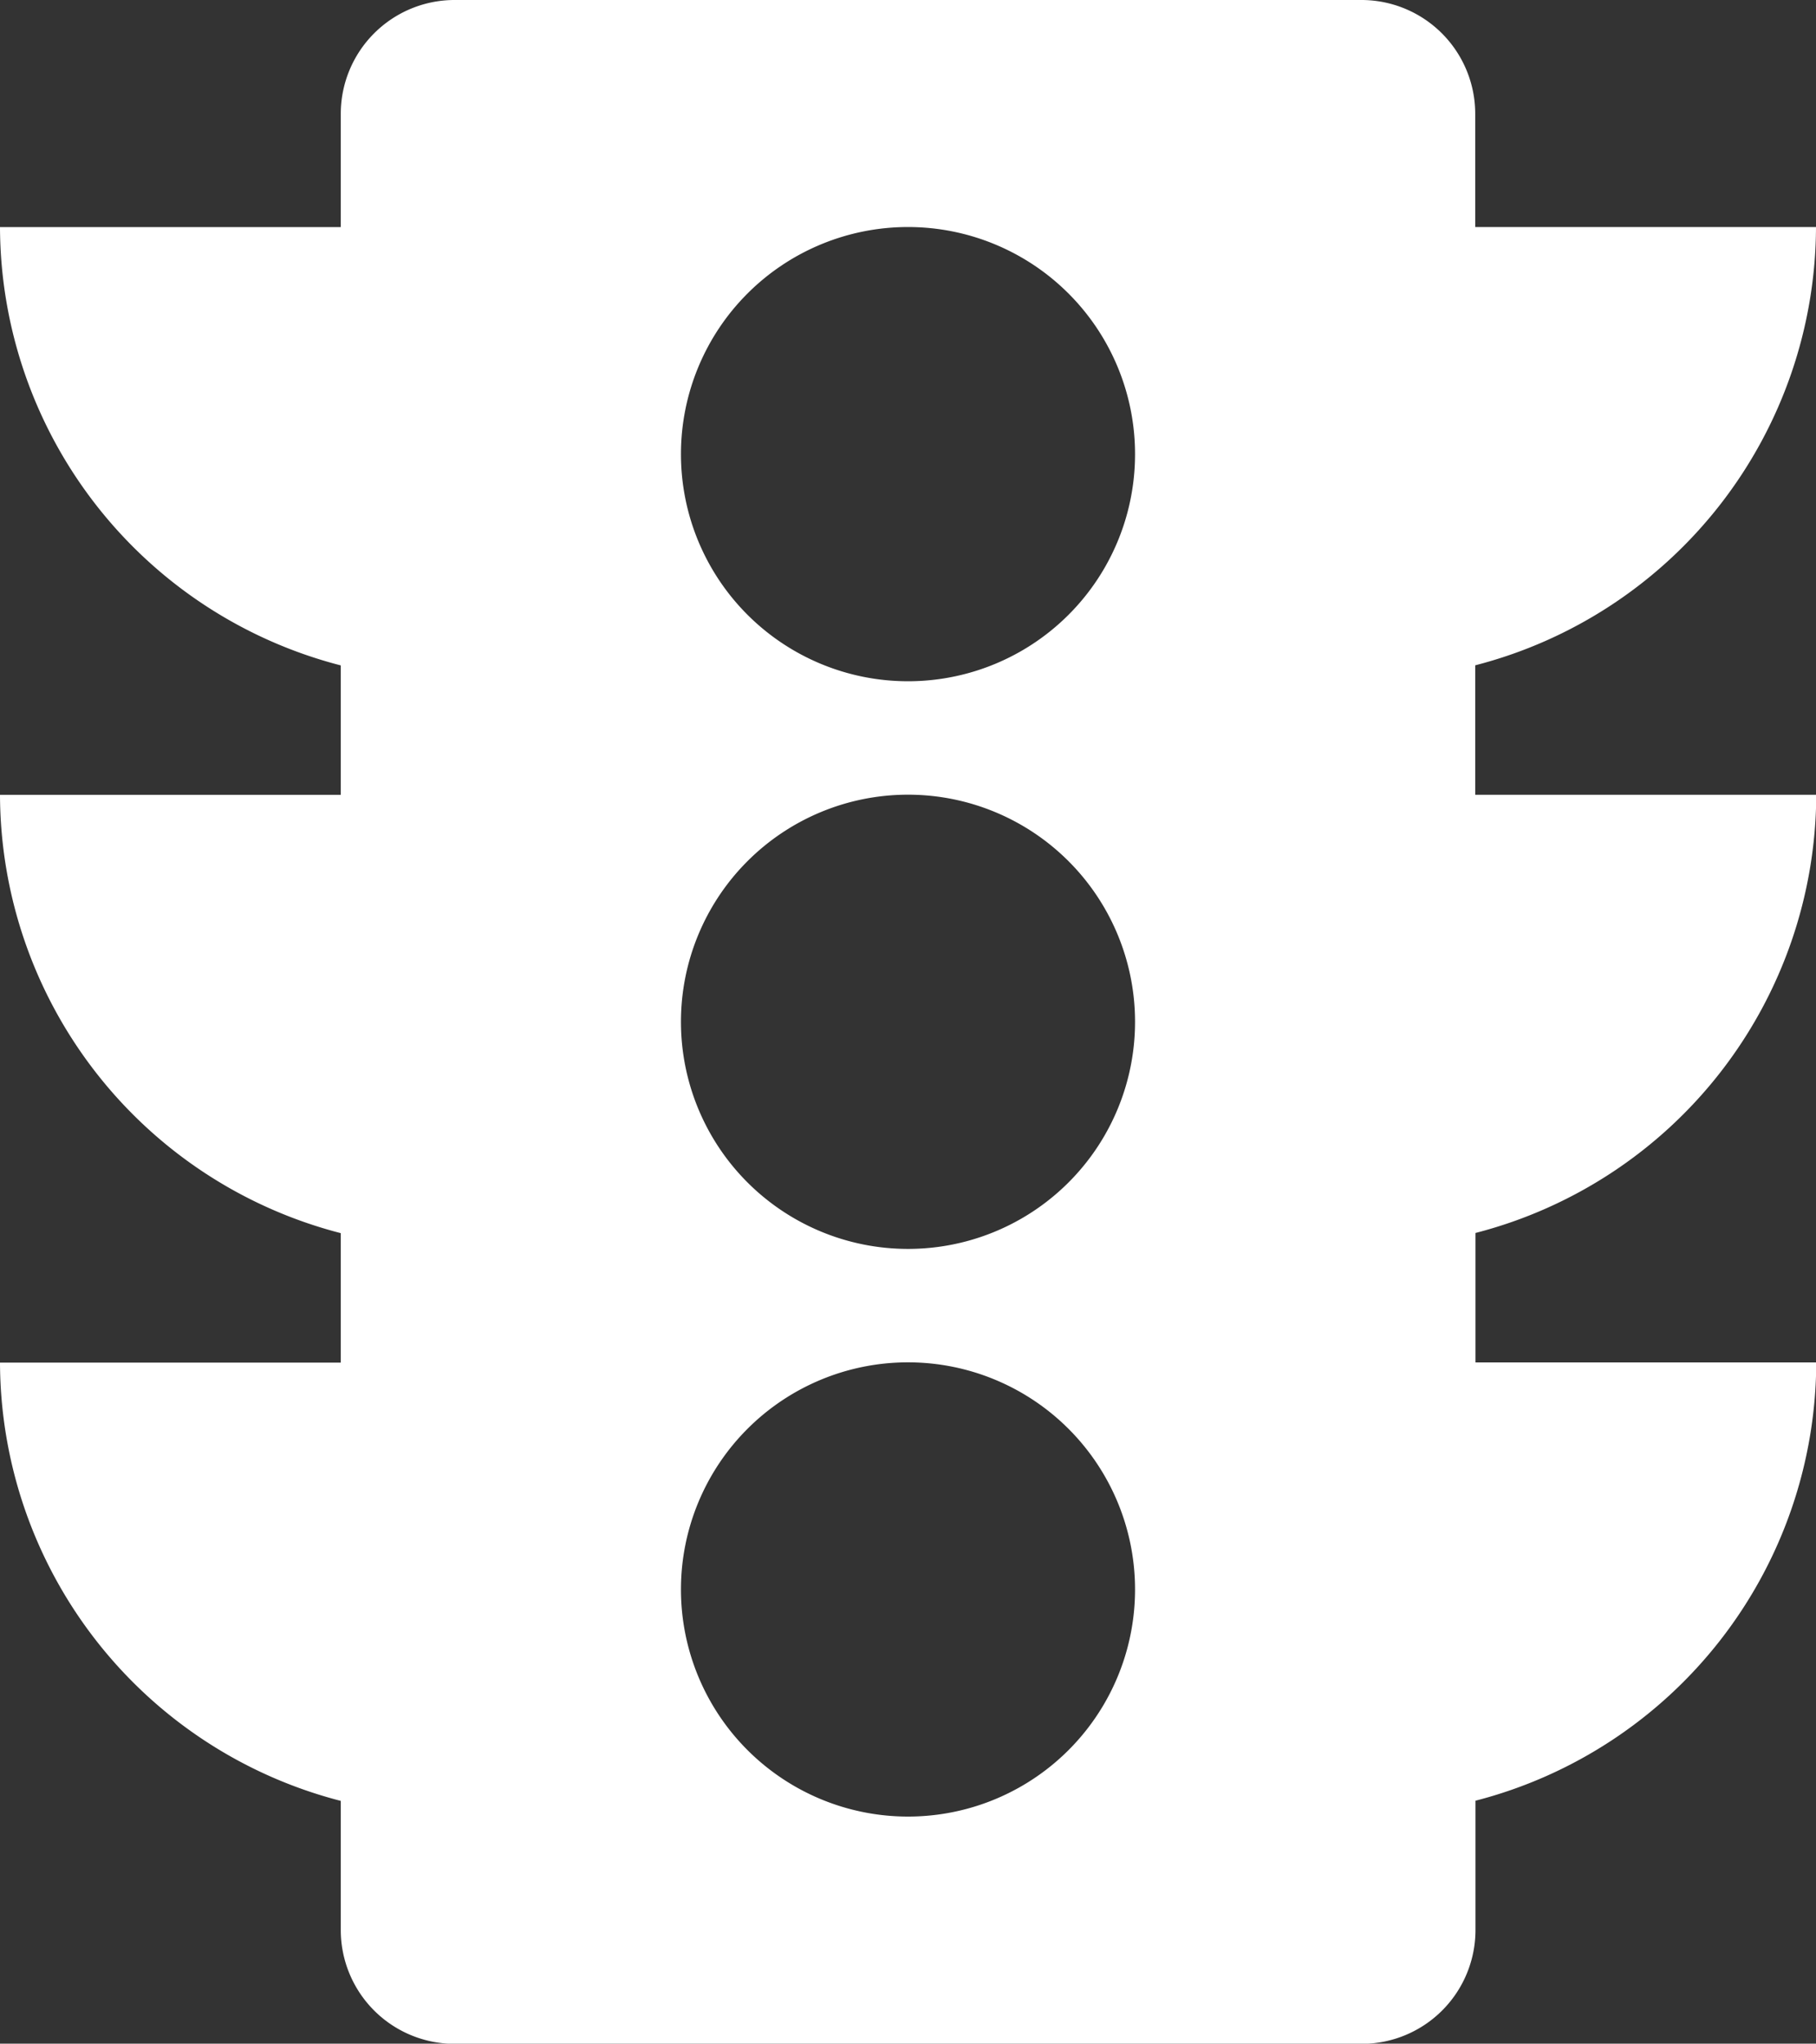<svg xmlns="http://www.w3.org/2000/svg" width="21.316" height="23.981" viewBox="0 0 21.316 23.981">
    <rect x="0" y="0" width="21.316" height="23.981" fill="#333333" stroke="none"/>
    <path data-name="Icon material-traffic" d="M27.316 13.826h-4v-1.519a5.329 5.329 0 0 0 4-5.143h-4V5.832A1.336 1.336 0 0 0 21.987 4.5H11.329A1.336 1.336 0 0 0 10 5.832v1.333H6a5.329 5.329 0 0 0 4 5.143v1.519H6a5.329 5.329 0 0 0 4 5.143v1.519H6a5.329 5.329 0 0 0 4 5.143v1.519a1.336 1.336 0 0 0 1.332 1.332h10.655a1.336 1.336 0 0 0 1.332-1.332V25.63a5.329 5.329 0 0 0 4-5.143h-4v-1.519a5.329 5.329 0 0 0 4-5.143zm-10.658 11.99a2.665 2.665 0 1 1 2.665-2.665 2.664 2.664 0 0 1-2.665 2.665zm0-6.661a2.665 2.665 0 1 1 2.665-2.665 2.664 2.664 0 0 1-2.665 2.665zm0-6.661a2.665 2.665 0 1 1 2.665-2.665 2.664 2.664 0 0 1-2.665 2.665z" transform="translate(-6 -4.5)" style="fill:#fff"/>
</svg>
